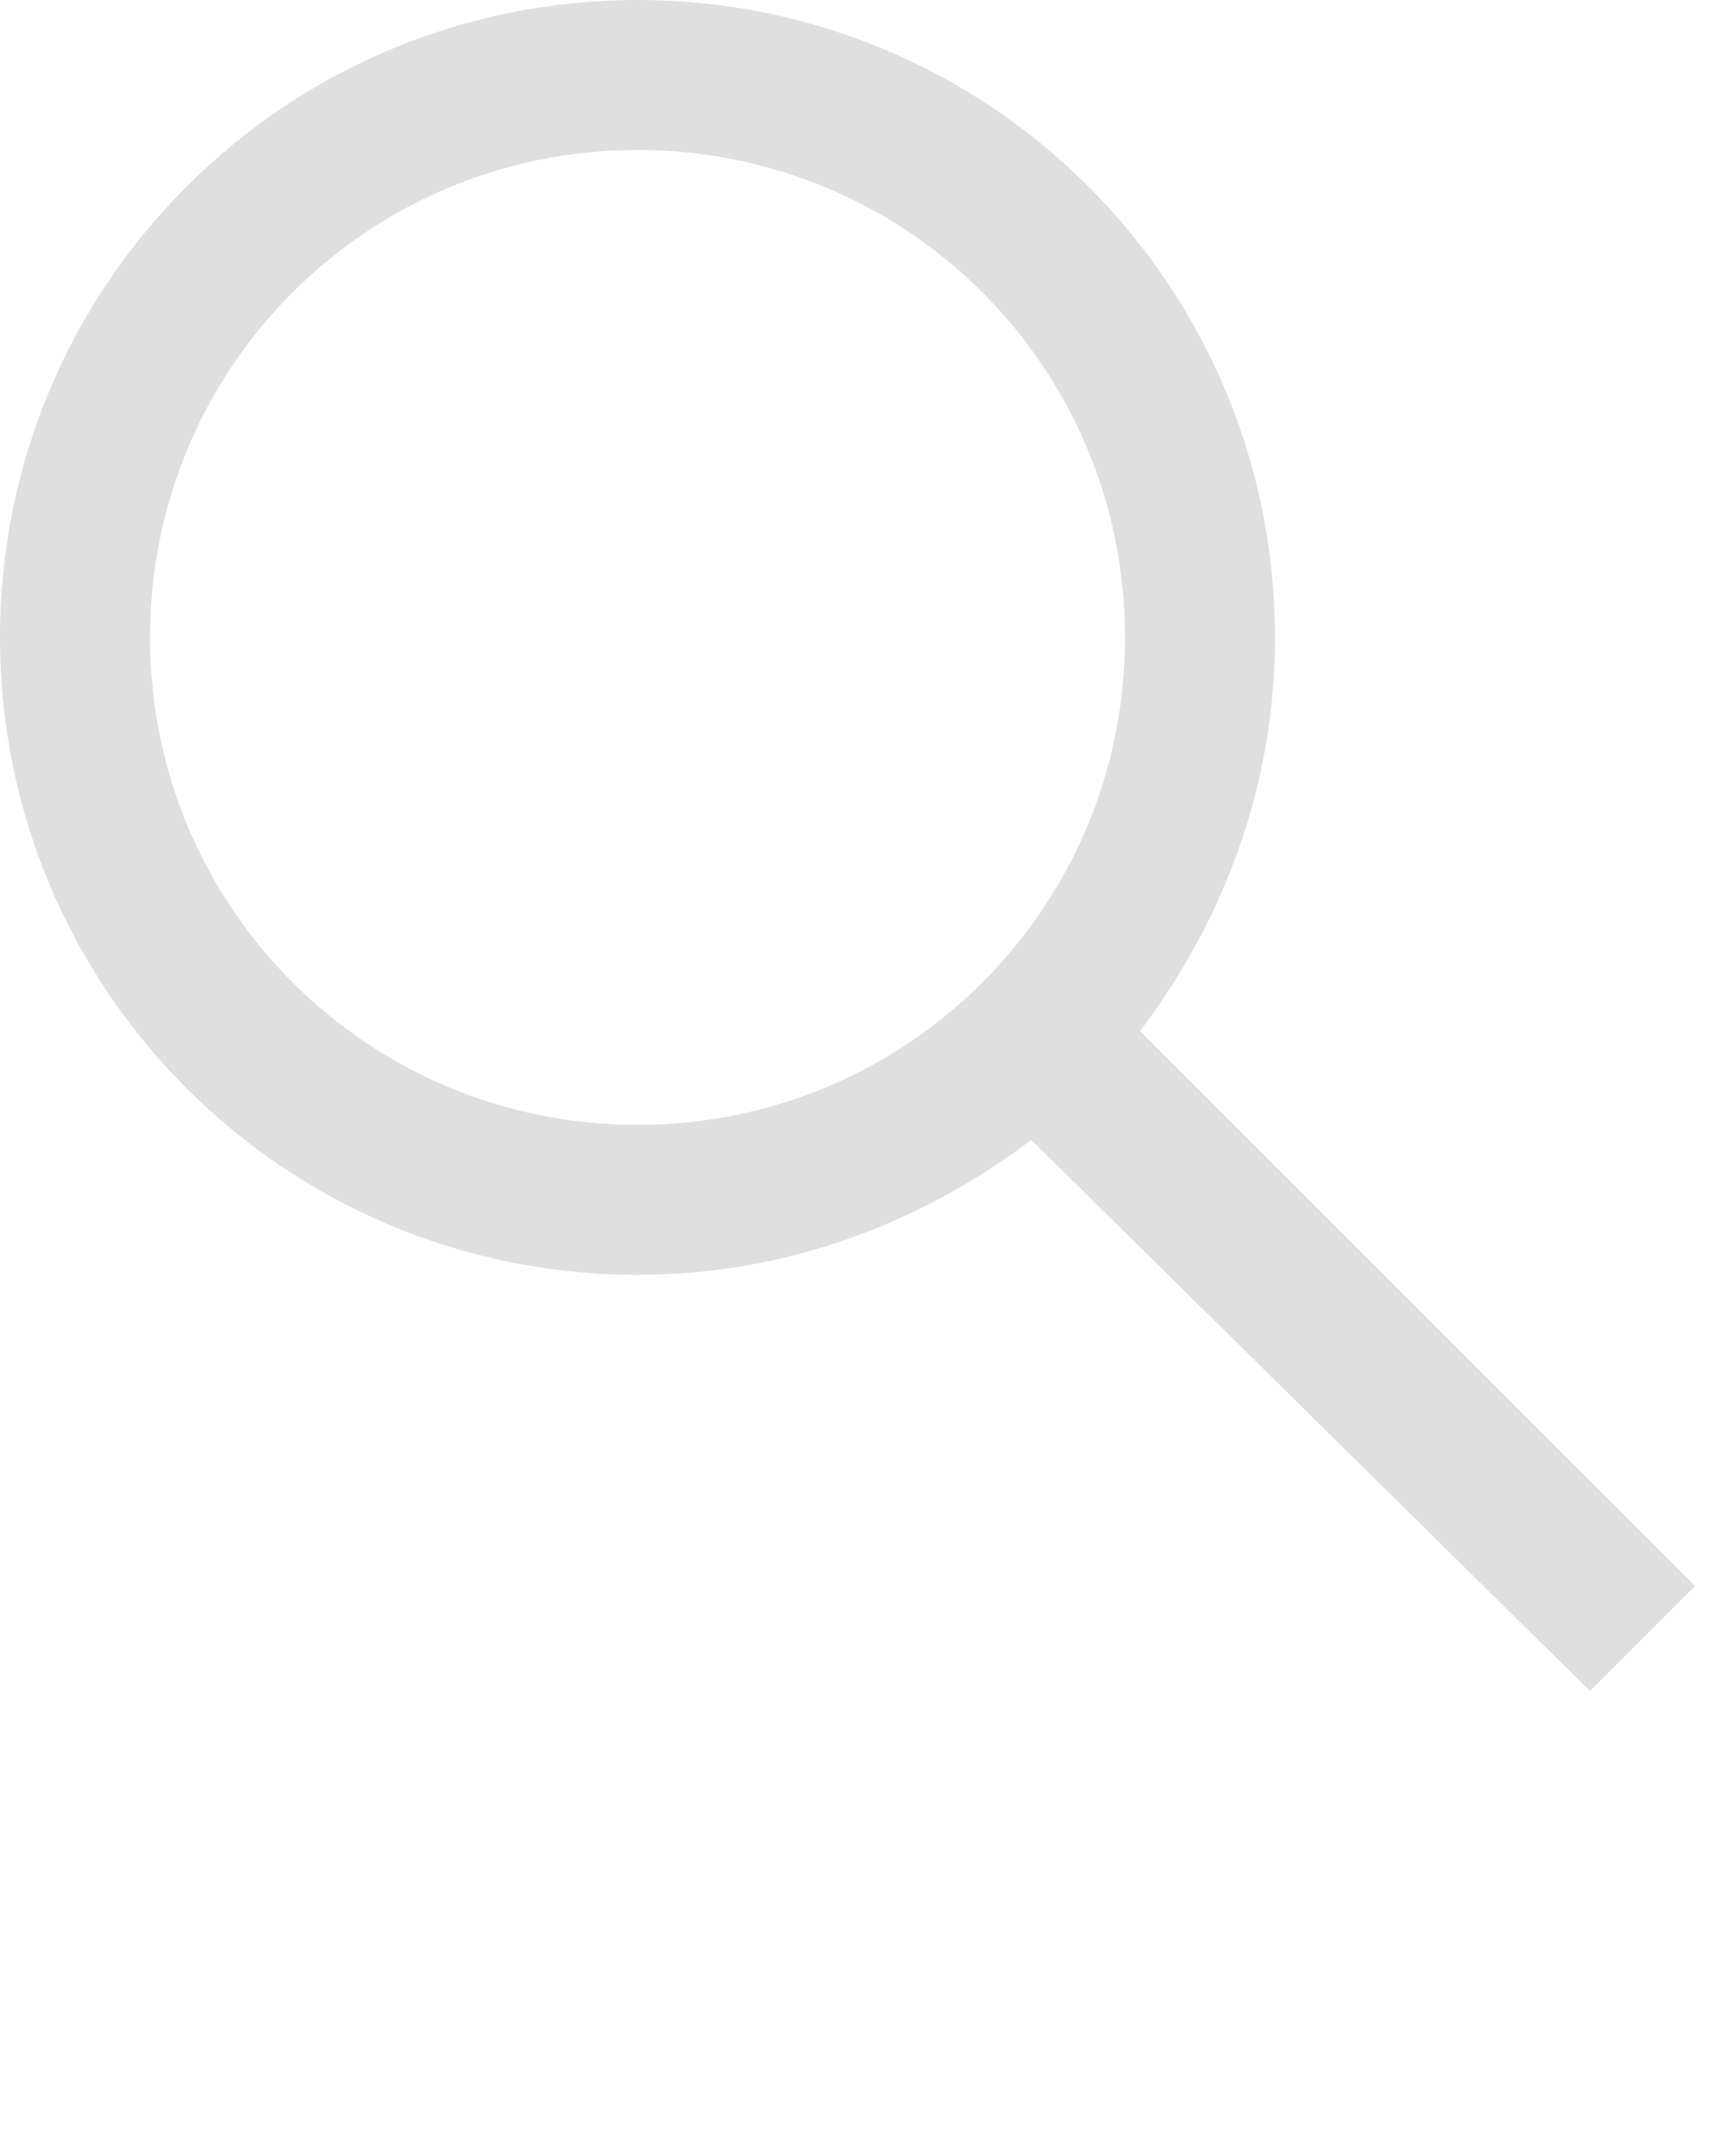 <?xml version="1.0" encoding="utf-8"?>
<!-- Generator: Adobe Illustrator 22.1.0, SVG Export Plug-In . SVG Version: 6.00 Build 0)  -->
<svg version="1.1" id="레이어_1" xmlns:sketch="http://www.bohemiancoding.com/sketch/ns"
	 xmlns="http://www.w3.org/2000/svg" xmlns:xlink="http://www.w3.org/1999/xlink" x="0px" y="0px" viewBox="0 0 46 57.5"
	 style="enable-background:new 0 0 46 57.5;" xml:space="preserve">
<style type="text/css">
	.st0{fill:#DFDFDF;}
</style>
<title>Rectangle 4</title>
<desc>Created with Sketch.</desc>
<g sketch:type="MSPage">
	<g sketch:type="MSArtboardGroup">
		<g sketch:type="MSLayerGroup">
			<path sketch:type="MSShapeGroup" class="st0" d="M30.4,27.5l14.8,14.8l-2.8,2.8L27.5,30.4C24.6,32.6,21,34,17,34
				C7.6,34,0,26.4,0,17S7.6,0,17,0s17,7.6,17,17C34,21,32.6,24.6,30.4,27.5L30.4,27.5z M17,30c7.2,0,13-5.8,13-13S24.2,4,17,4
				S4,9.8,4,17S9.8,30,17,30z"/>
		</g>
	</g>
</g>
</svg>
